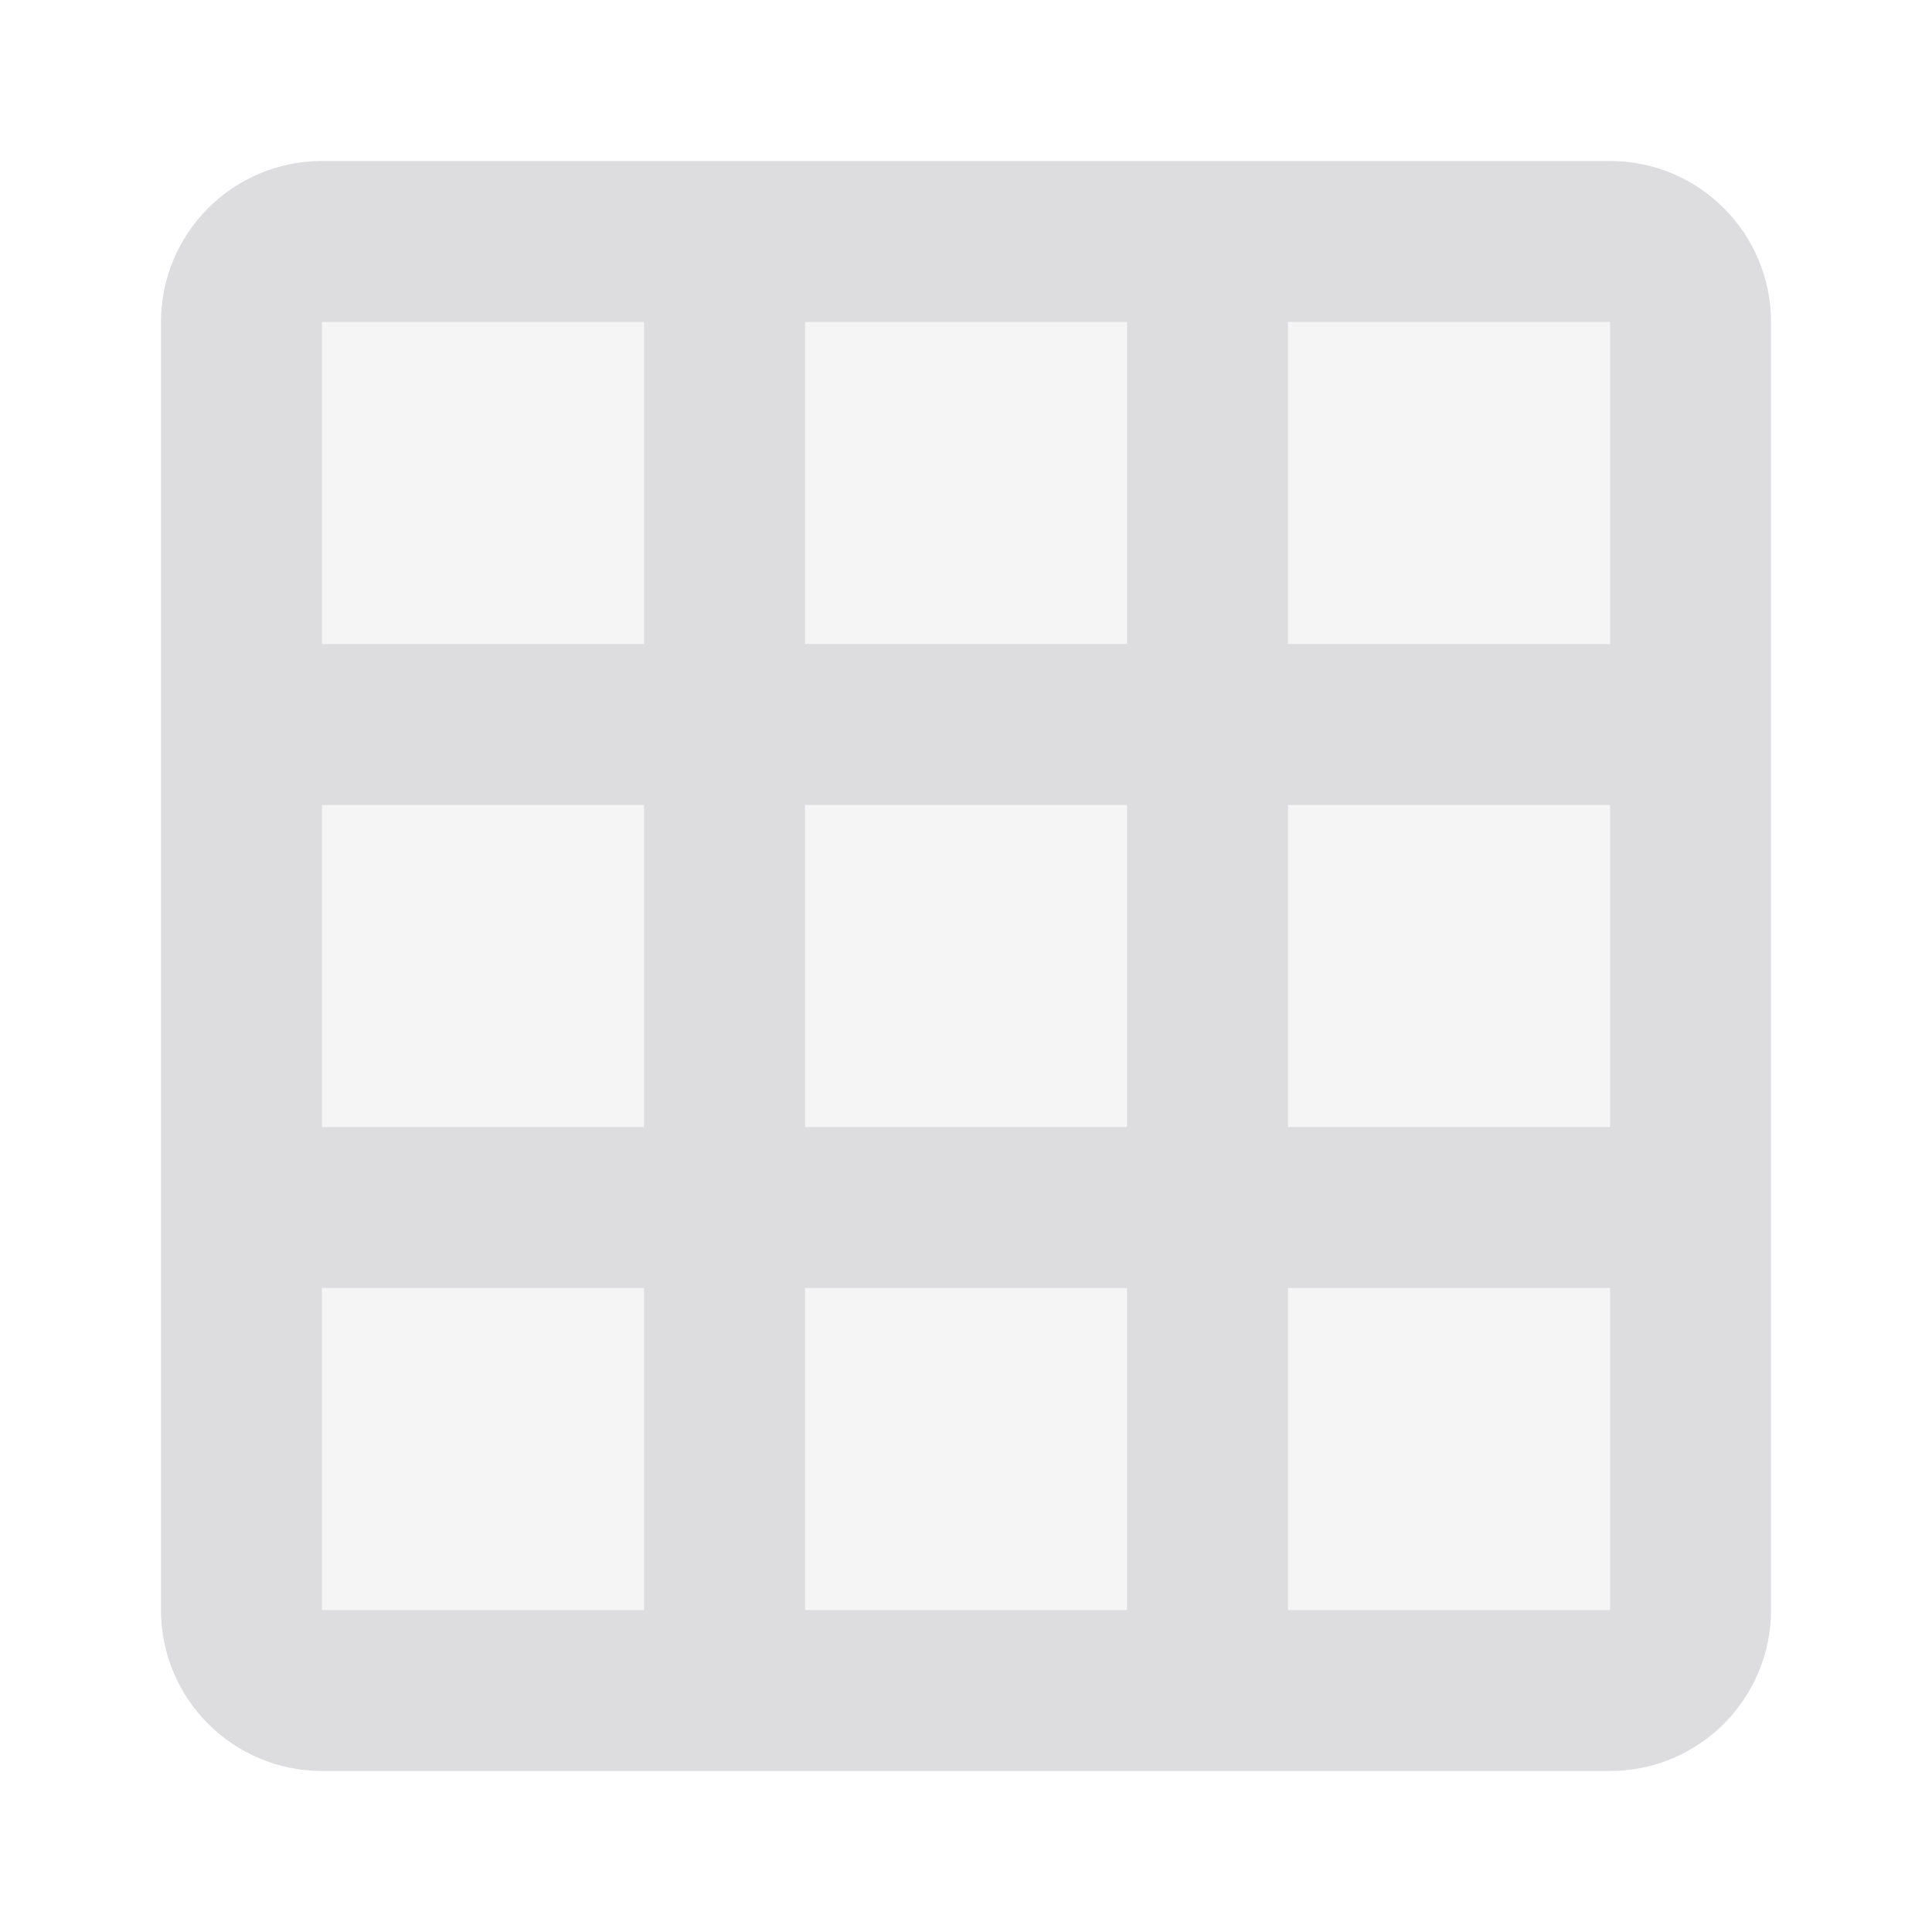 <svg width="61" height="61" viewBox="0 0 61 61" fill="none" xmlns="http://www.w3.org/2000/svg">
    <rect opacity="0.3" x="10.167" y="10.167" width="40.667" height="40.667" fill="#DDDDDF"/>
    <path fill-rule="evenodd" clip-rule="evenodd" d="M10.167 5.083C7.359 5.083 5.083 7.359 5.083 10.166V50.833C5.083 53.641 7.359 55.916 10.167 55.916H50.833C53.641 55.916 55.917 53.641 55.917 50.833V10.166C55.917 7.359 53.641 5.083 50.833 5.083H10.167ZM10.167 10.166V20.333H20.333V10.166H10.167ZM25.417 10.166V20.333H35.583V10.166H25.417ZM40.667 10.166V20.333H50.833V10.166H40.667ZM35.583 25.416H25.417V35.583H35.583V25.416ZM40.667 35.583V25.416H50.833V35.583H40.667ZM35.583 40.666H25.417V50.833H35.583V40.666ZM40.667 50.833V40.666H50.833V50.833H40.667ZM20.333 50.833V40.666H10.167V50.833H20.333ZM20.333 35.583V25.416H10.167V35.583H20.333Z" fill="#DDDDDF"/>
</svg>
